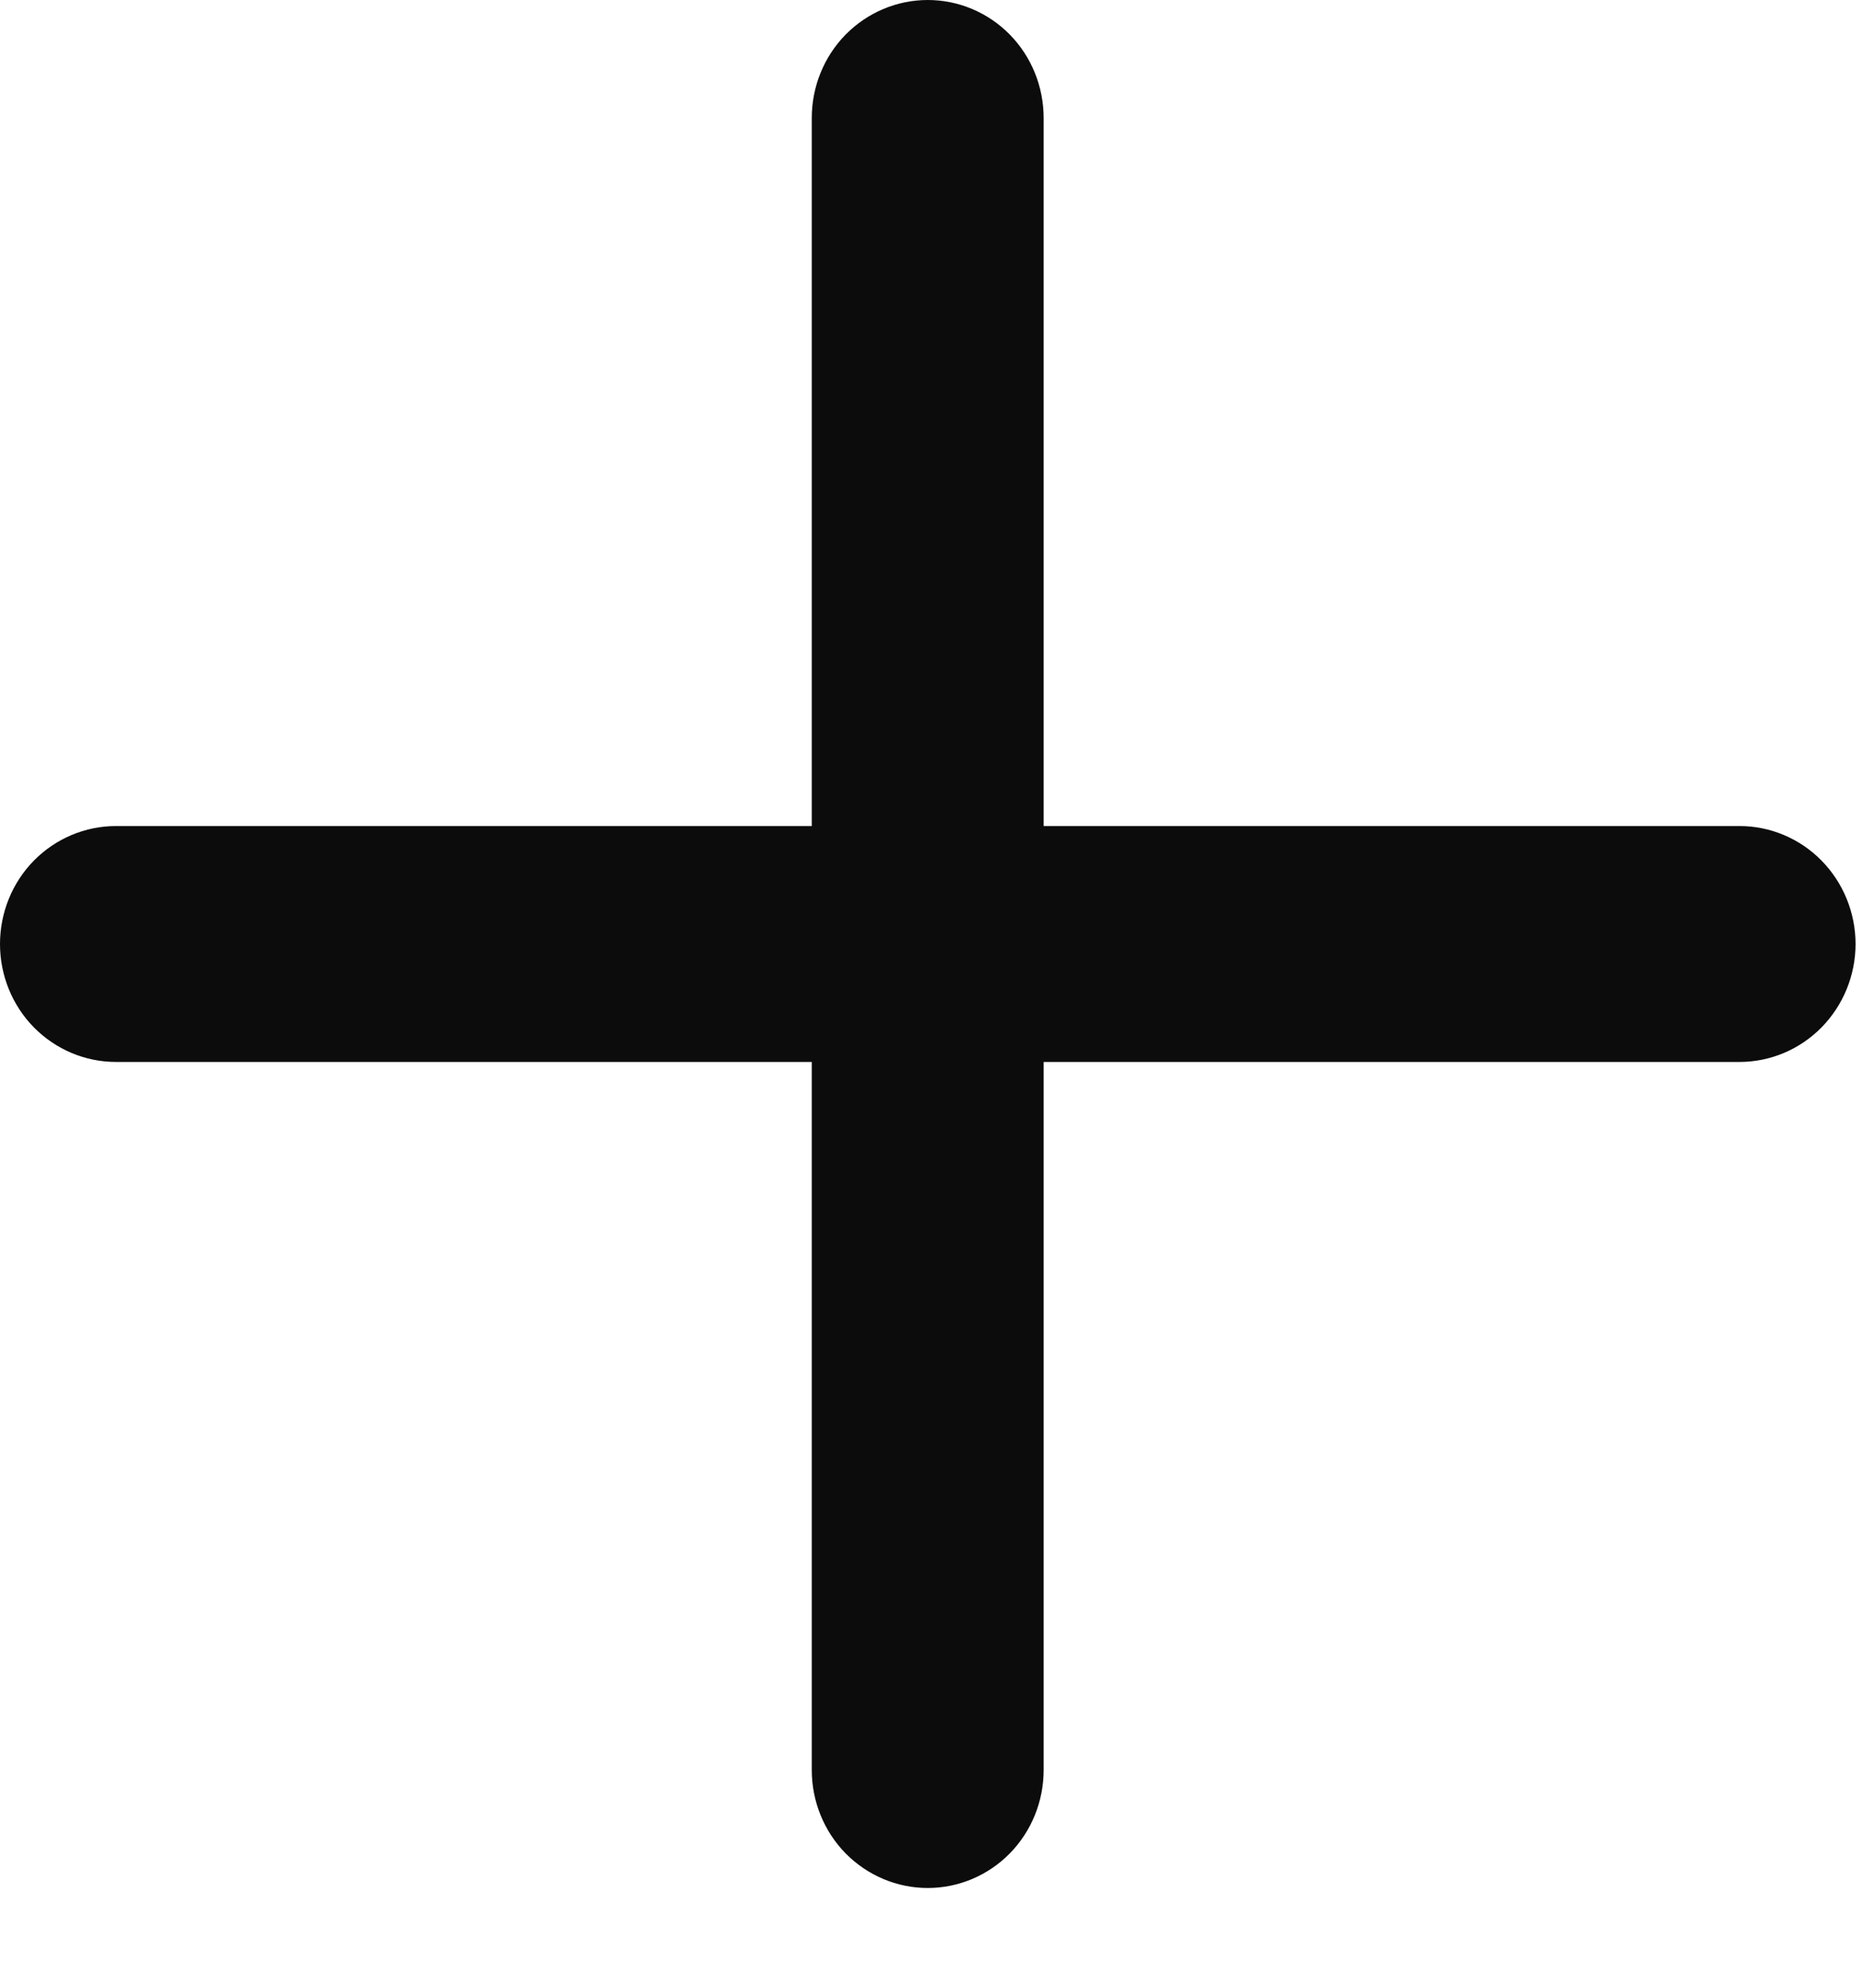 <svg width="15" height="16" viewBox="0 0 15 16" fill="none" xmlns="http://www.w3.org/2000/svg">
<path d="M14.006 6.649H8.403V0.95C8.403 0.698 8.305 0.456 8.13 0.278C7.955 0.1 7.717 0 7.47 0C7.222 0 6.985 0.1 6.809 0.278C6.634 0.456 6.536 0.698 6.536 0.95V6.649H0.934C0.686 6.649 0.449 6.749 0.273 6.927C0.098 7.105 0 7.347 0 7.599C0 7.85 0.098 8.092 0.273 8.27C0.449 8.448 0.686 8.548 0.934 8.548H6.536V14.247C6.536 14.499 6.634 14.741 6.809 14.919C6.985 15.097 7.222 15.197 7.47 15.197C7.717 15.197 7.955 15.097 8.13 14.919C8.305 14.741 8.403 14.499 8.403 14.247V8.548H14.006C14.253 8.548 14.491 8.448 14.666 8.27C14.841 8.092 14.94 7.85 14.94 7.599C14.94 7.347 14.841 7.105 14.666 6.927C14.491 6.749 14.253 6.649 14.006 6.649Z" fill="#0C0C0C"/>
</svg>
